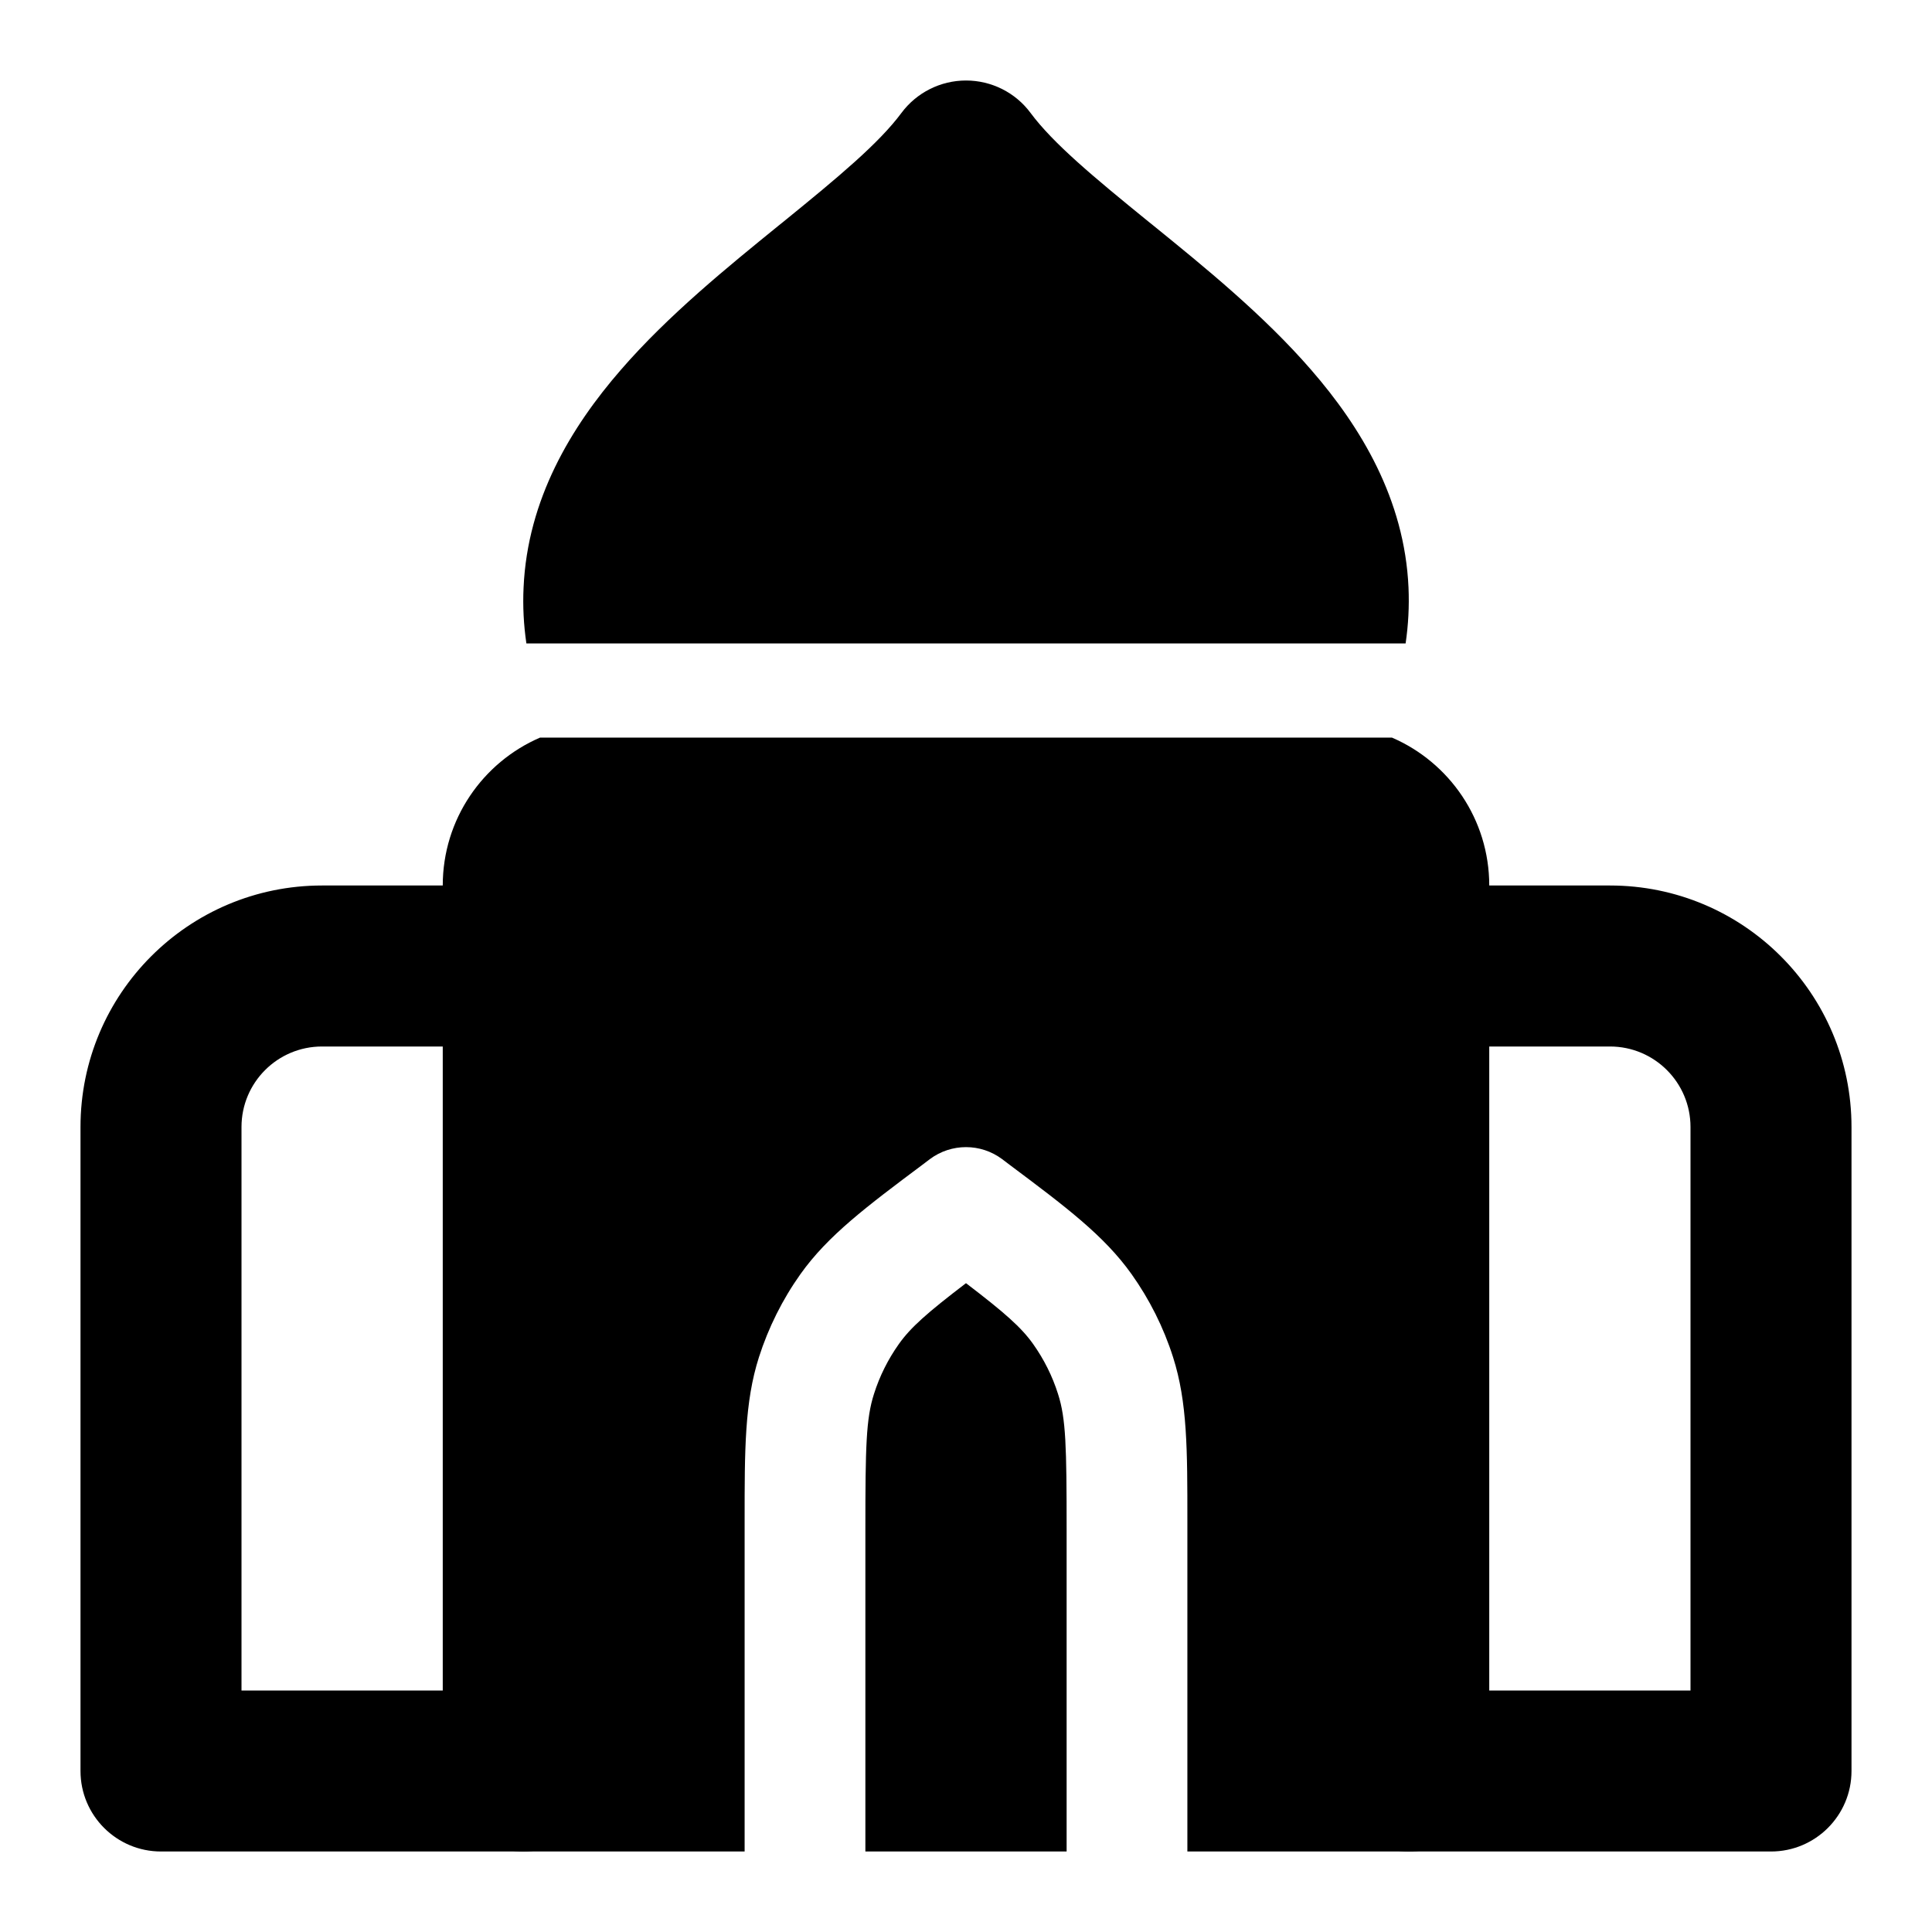 <svg width="24" height="24" viewBox="0 0 24 24" xmlns="http://www.w3.org/2000/svg">
    <path fill-rule="evenodd" clip-rule="evenodd" d="M4 13C3.448 13 3 13.448 3 14V21H6.5C7.052 21 7.5 21.448 7.5 22C7.5 22.552 7.052 23 6.5 23H2C1.448 23 1 22.552 1 22V14C1 12.343 2.343 11 4 11H6.5C7.052 11 7.5 11.448 7.5 12C7.5 12.552 7.052 13 6.5 13H4Z"/>
    <path fill-rule="evenodd" clip-rule="evenodd" d="M16.5 12C16.5 11.448 16.948 11 17.5 11H20C21.657 11 23 12.343 23 14V22C23 22.552 22.552 23 22 23H17.5C16.948 23 16.5 22.552 16.5 22C16.5 21.448 16.948 21 17.5 21H21V14C21 13.448 20.552 13 20 13H17.5C16.948 13 16.5 12.552 16.5 12Z"/>
    <path d="M12 1C12.316 1 12.614 1.149 12.802 1.403C13.083 1.781 13.582 2.197 14.269 2.755L14.33 2.804C14.955 3.311 15.697 3.913 16.288 4.595C16.904 5.304 17.448 6.201 17.497 7.299C17.507 7.531 17.495 7.762 17.461 7.993H6.539C6.505 7.762 6.493 7.53 6.504 7.299C6.553 6.201 7.096 5.304 7.712 4.595C8.303 3.913 9.045 3.312 9.67 2.804L9.731 2.755C10.418 2.197 10.917 1.781 11.198 1.403C11.386 1.15 11.684 1 12 1Z"/>
    <path fill-rule="evenodd" clip-rule="evenodd" d="M5.5 11C5.5 10.177 5.997 9.47 6.708 9.163L17.292 9.163C18.003 9.47 18.5 10.177 18.5 11L18.5 22C18.5 22.552 18.052 23 17.5 23L14.75 23L14.75 19L14.75 18.885C14.75 18.018 14.751 17.418 14.572 16.859C14.455 16.491 14.28 16.142 14.056 15.827C13.716 15.349 13.236 14.989 12.541 14.469L12.45 14.4C12.183 14.2 11.817 14.2 11.55 14.4L11.459 14.469L11.459 14.469C10.764 14.989 10.284 15.349 9.944 15.827C9.72 16.142 9.546 16.491 9.428 16.859C9.249 17.418 9.25 18.018 9.25 18.885L9.25 19L9.25 23H6.5C5.948 23 5.5 22.552 5.5 22L5.5 11ZM10.75 23H13.25L13.25 19C13.25 17.973 13.242 17.623 13.143 17.316C13.073 17.094 12.968 16.885 12.834 16.696C12.686 16.488 12.483 16.309 12 15.94C11.517 16.309 11.314 16.488 11.166 16.696C11.032 16.885 10.927 17.094 10.857 17.316C10.758 17.623 10.75 17.973 10.75 19L10.75 23Z"/>
</svg>
